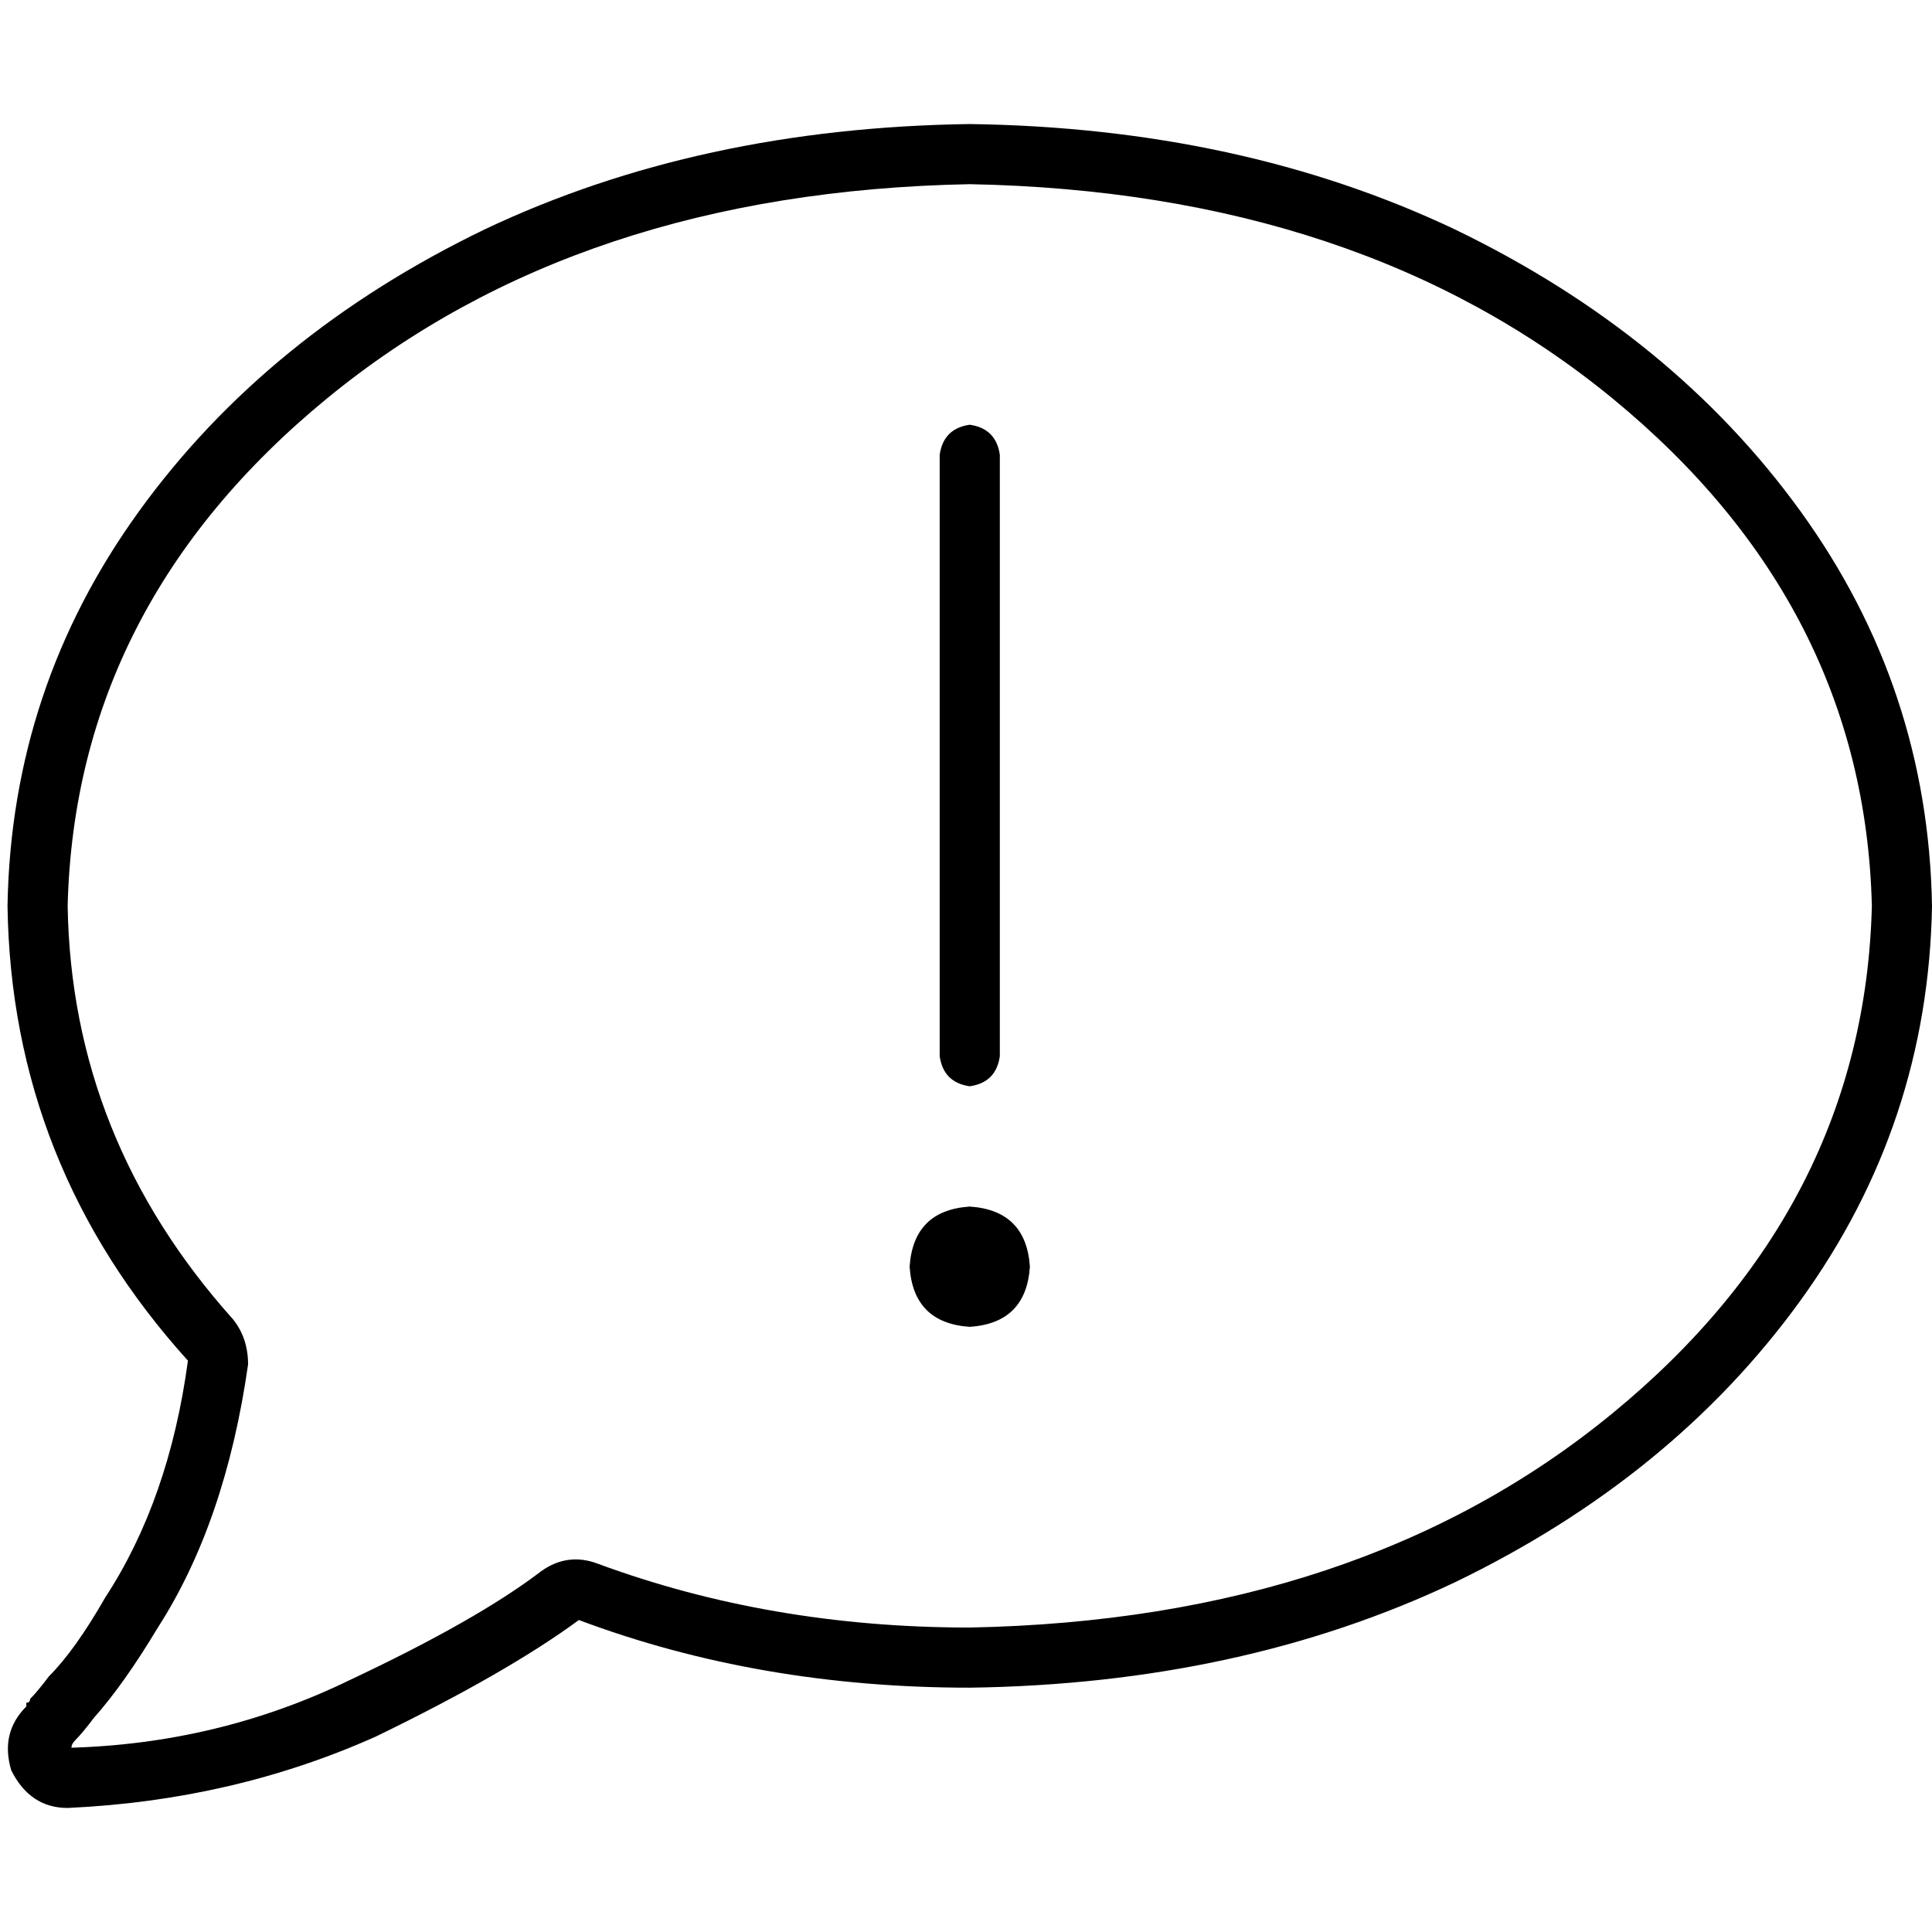 <svg xmlns="http://www.w3.org/2000/svg" viewBox="0 0 512 512">
  <path d="M 158.381 414.381 Q 150.412 411.393 143.44 416.374 Q 126.506 429.323 92.638 445.261 Q 57.774 462.195 17.93 463.191 L 17.93 463.191 L 17.93 463.191 L 17.93 463.191 L 17.93 463.191 L 18.926 463.191 Q 18.926 462.195 19.922 461.198 Q 21.914 459.206 24.903 455.222 L 12.949 445.261 L 24.903 455.222 Q 32.872 446.257 41.837 431.315 Q 59.767 403.424 65.743 361.588 Q 65.743 354.615 61.759 349.634 Q 18.926 301.821 17.93 240.062 Q 19.922 160.374 86.661 105.588 Q 153.401 50.802 256.996 48.809 Q 360.591 50.802 427.331 105.588 Q 494.07 160.374 496.062 240.062 Q 494.07 319.751 427.331 374.537 Q 360.591 429.323 256.996 431.315 Q 204.202 431.315 158.381 414.381 L 158.381 414.381 Z M 6.973 452.233 L 6.973 452.233 L 6.973 452.233 L 6.973 452.233 Q 0 459.206 2.988 469.167 Q 7.969 479.128 17.93 479.128 Q 61.759 477.136 99.611 460.202 Q 134.475 443.269 153.401 429.323 Q 201.214 447.253 256.996 447.253 Q 328.716 446.257 385.494 419.362 Q 443.269 391.471 477.136 344.654 Q 511.004 297.837 512 240.062 Q 511.004 182.288 477.136 135.471 Q 443.269 88.654 385.494 60.763 Q 328.716 33.868 256.996 32.872 Q 185.276 33.868 128.498 60.763 Q 70.724 88.654 36.856 135.471 Q 2.988 182.288 1.992 240.062 Q 2.988 308.794 49.805 360.591 Q 44.825 397.447 27.891 423.346 Q 19.922 437.292 12.949 444.265 Q 9.961 448.249 7.969 450.241 Q 7.969 451.237 6.973 451.237 Q 6.973 451.237 6.973 452.233 L 6.973 452.233 L 6.973 452.233 L 6.973 452.233 Z M 256.996 112.56 Q 250.023 113.556 249.027 120.529 L 249.027 279.907 Q 250.023 286.879 256.996 287.875 Q 263.969 286.879 264.965 279.907 L 264.965 120.529 Q 263.969 113.556 256.996 112.56 L 256.996 112.56 Z M 272.934 335.689 Q 271.938 320.747 256.996 319.751 Q 242.054 320.747 241.058 335.689 Q 242.054 350.63 256.996 351.626 Q 271.938 350.63 272.934 335.689 L 272.934 335.689 Z" />
</svg>